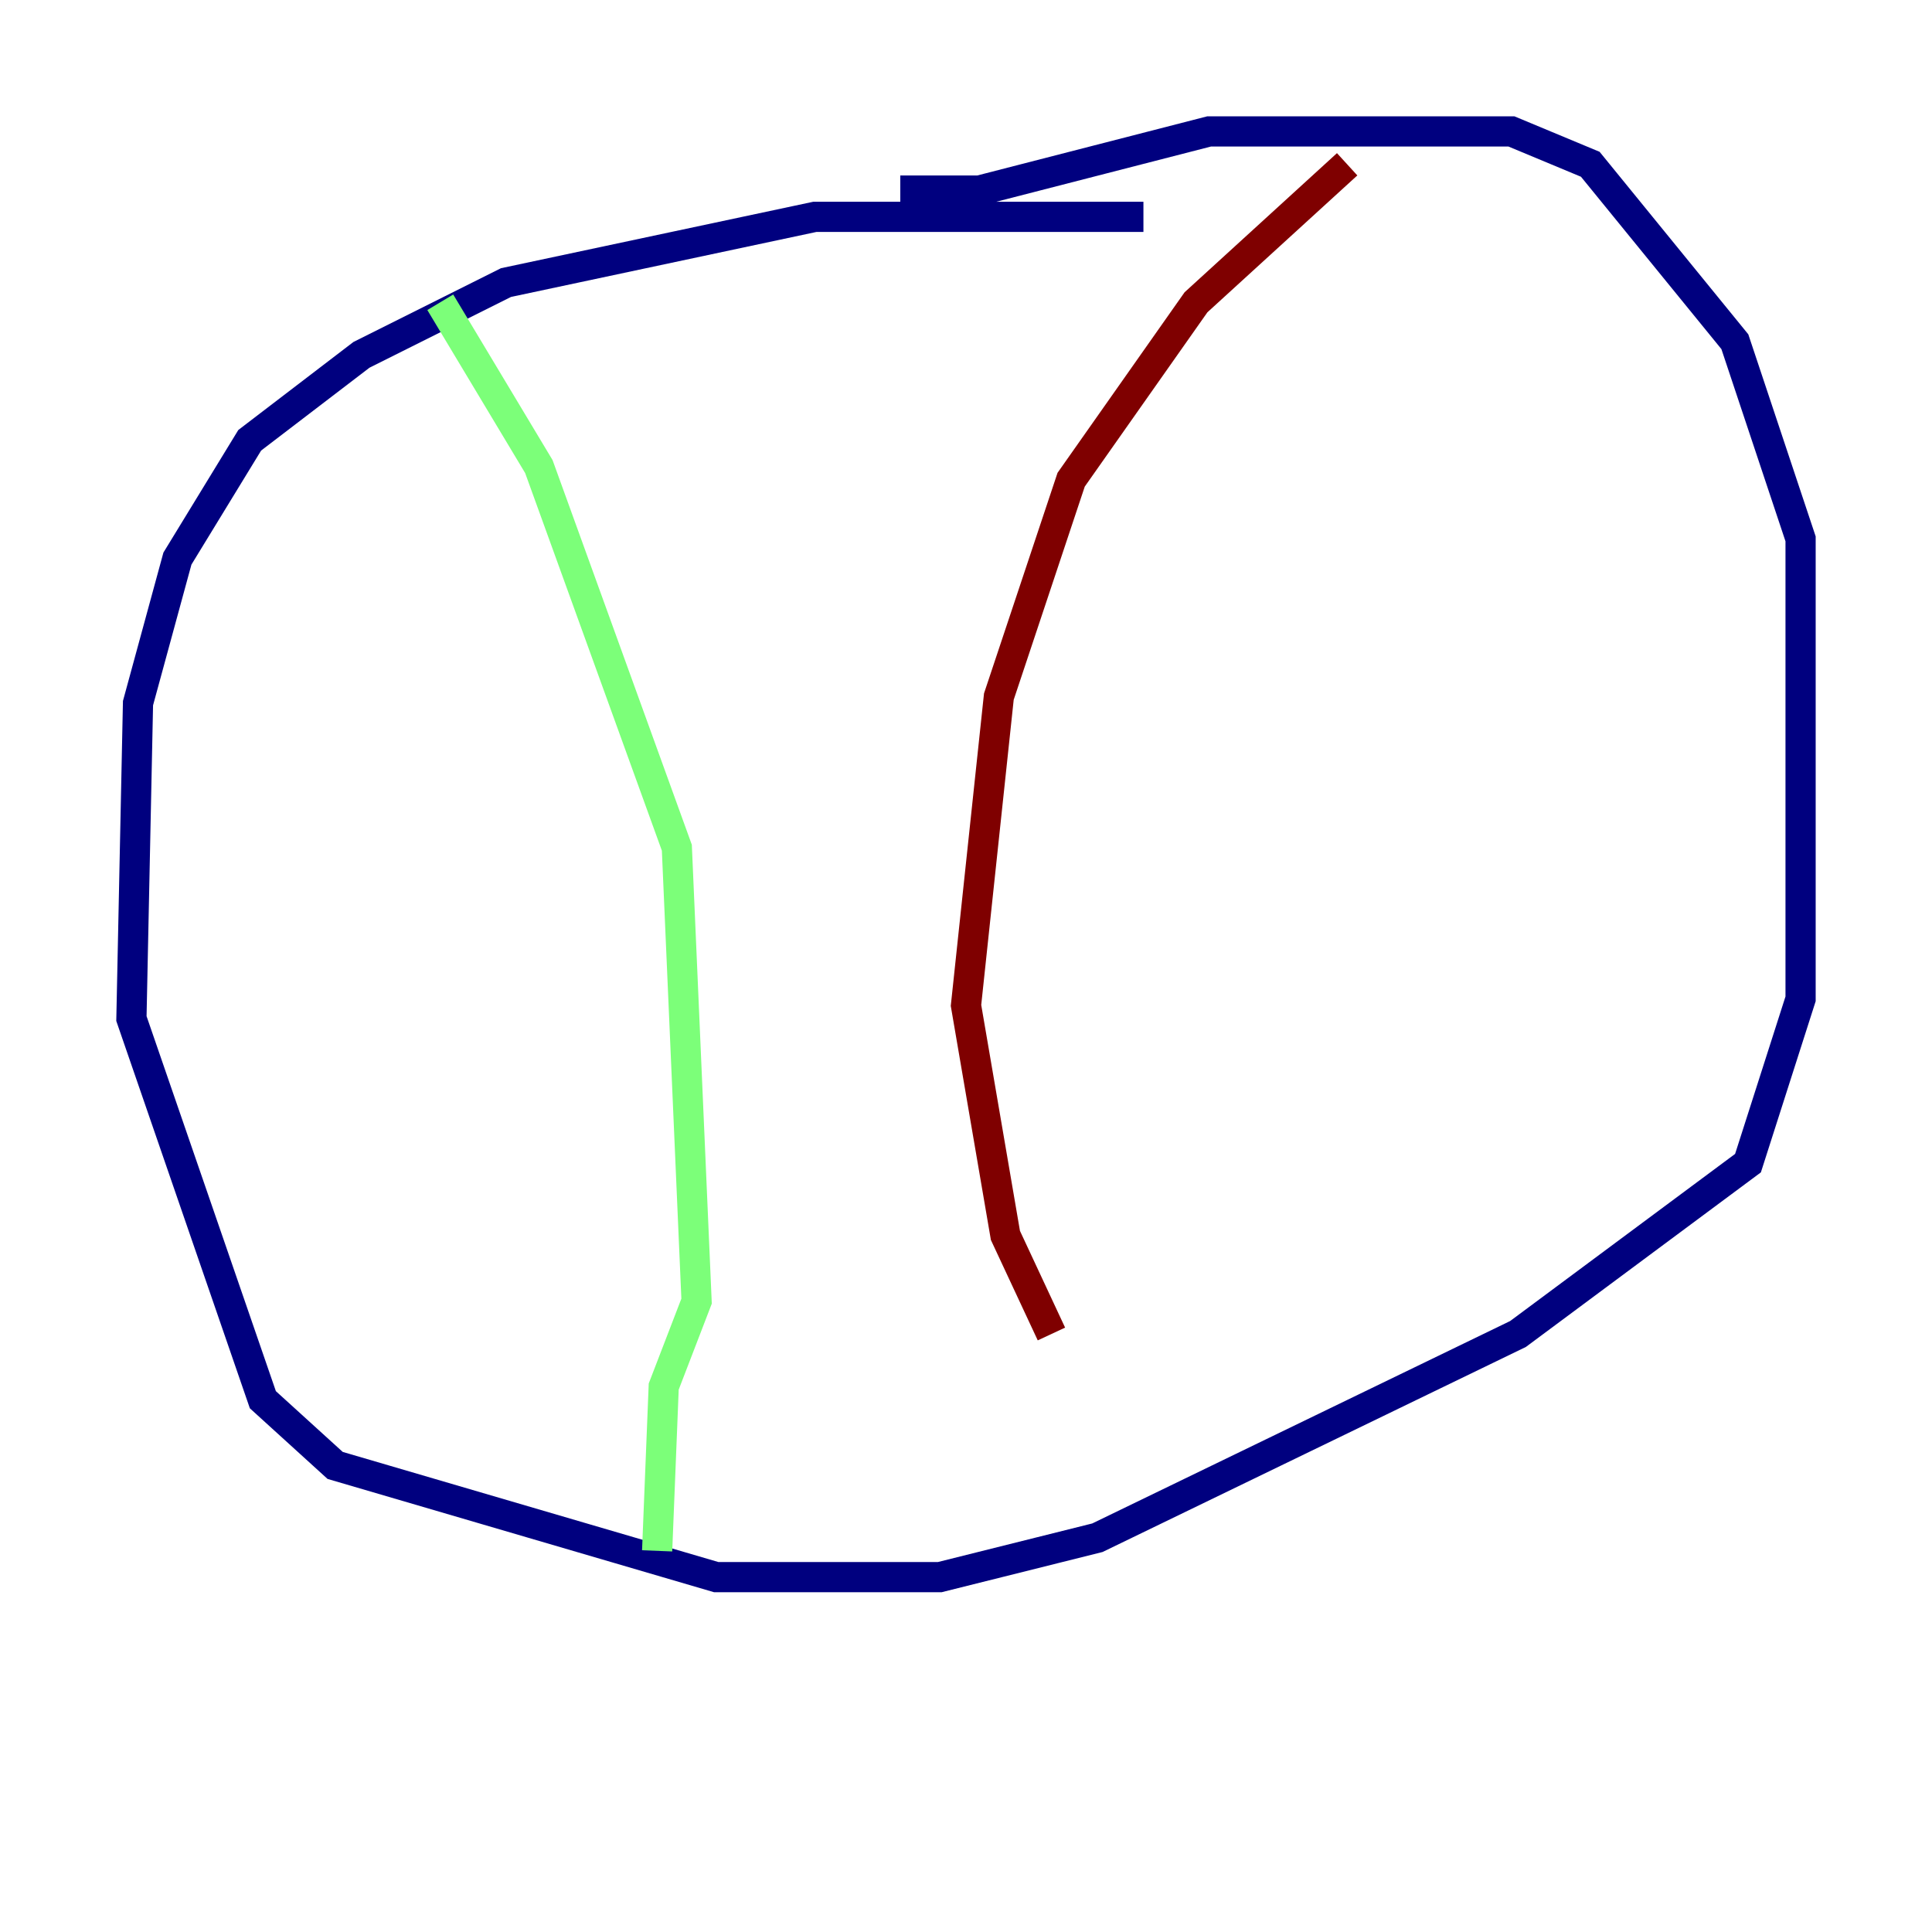 <?xml version="1.0" encoding="utf-8" ?>
<svg baseProfile="tiny" height="128" version="1.2" viewBox="0,0,128,128" width="128" xmlns="http://www.w3.org/2000/svg" xmlns:ev="http://www.w3.org/2001/xml-events" xmlns:xlink="http://www.w3.org/1999/xlink"><defs /><polyline fill="none" points="75.755,14.367 53.986,14.367 33.524,18.721 23.946,23.51 16.544,29.17 11.755,37.007 9.143,46.585 8.707,67.483 17.415,92.735 22.204,97.088 47.456,104.49 62.258,104.49 72.707,101.878 100.571,88.381 115.809,77.061 119.293,66.177 119.293,35.701 114.939,22.64 105.361,10.884 100.136,8.707 80.109,8.707 64.871,12.626 59.646,12.626" stroke="#00007f" stroke-width="2" /><polyline fill="none" points="29.17,20.027 35.701,30.912 44.843,56.163 46.15,86.204 43.973,91.864 43.537,102.748" stroke="#7cff79" stroke-width="2" /><polyline fill="none" points="89.252,10.884 79.238,20.027 70.966,31.782 66.177,46.15 64.0,66.612 66.612,81.85 69.66,88.381" stroke="#7f0000" stroke-width="2" /></svg>